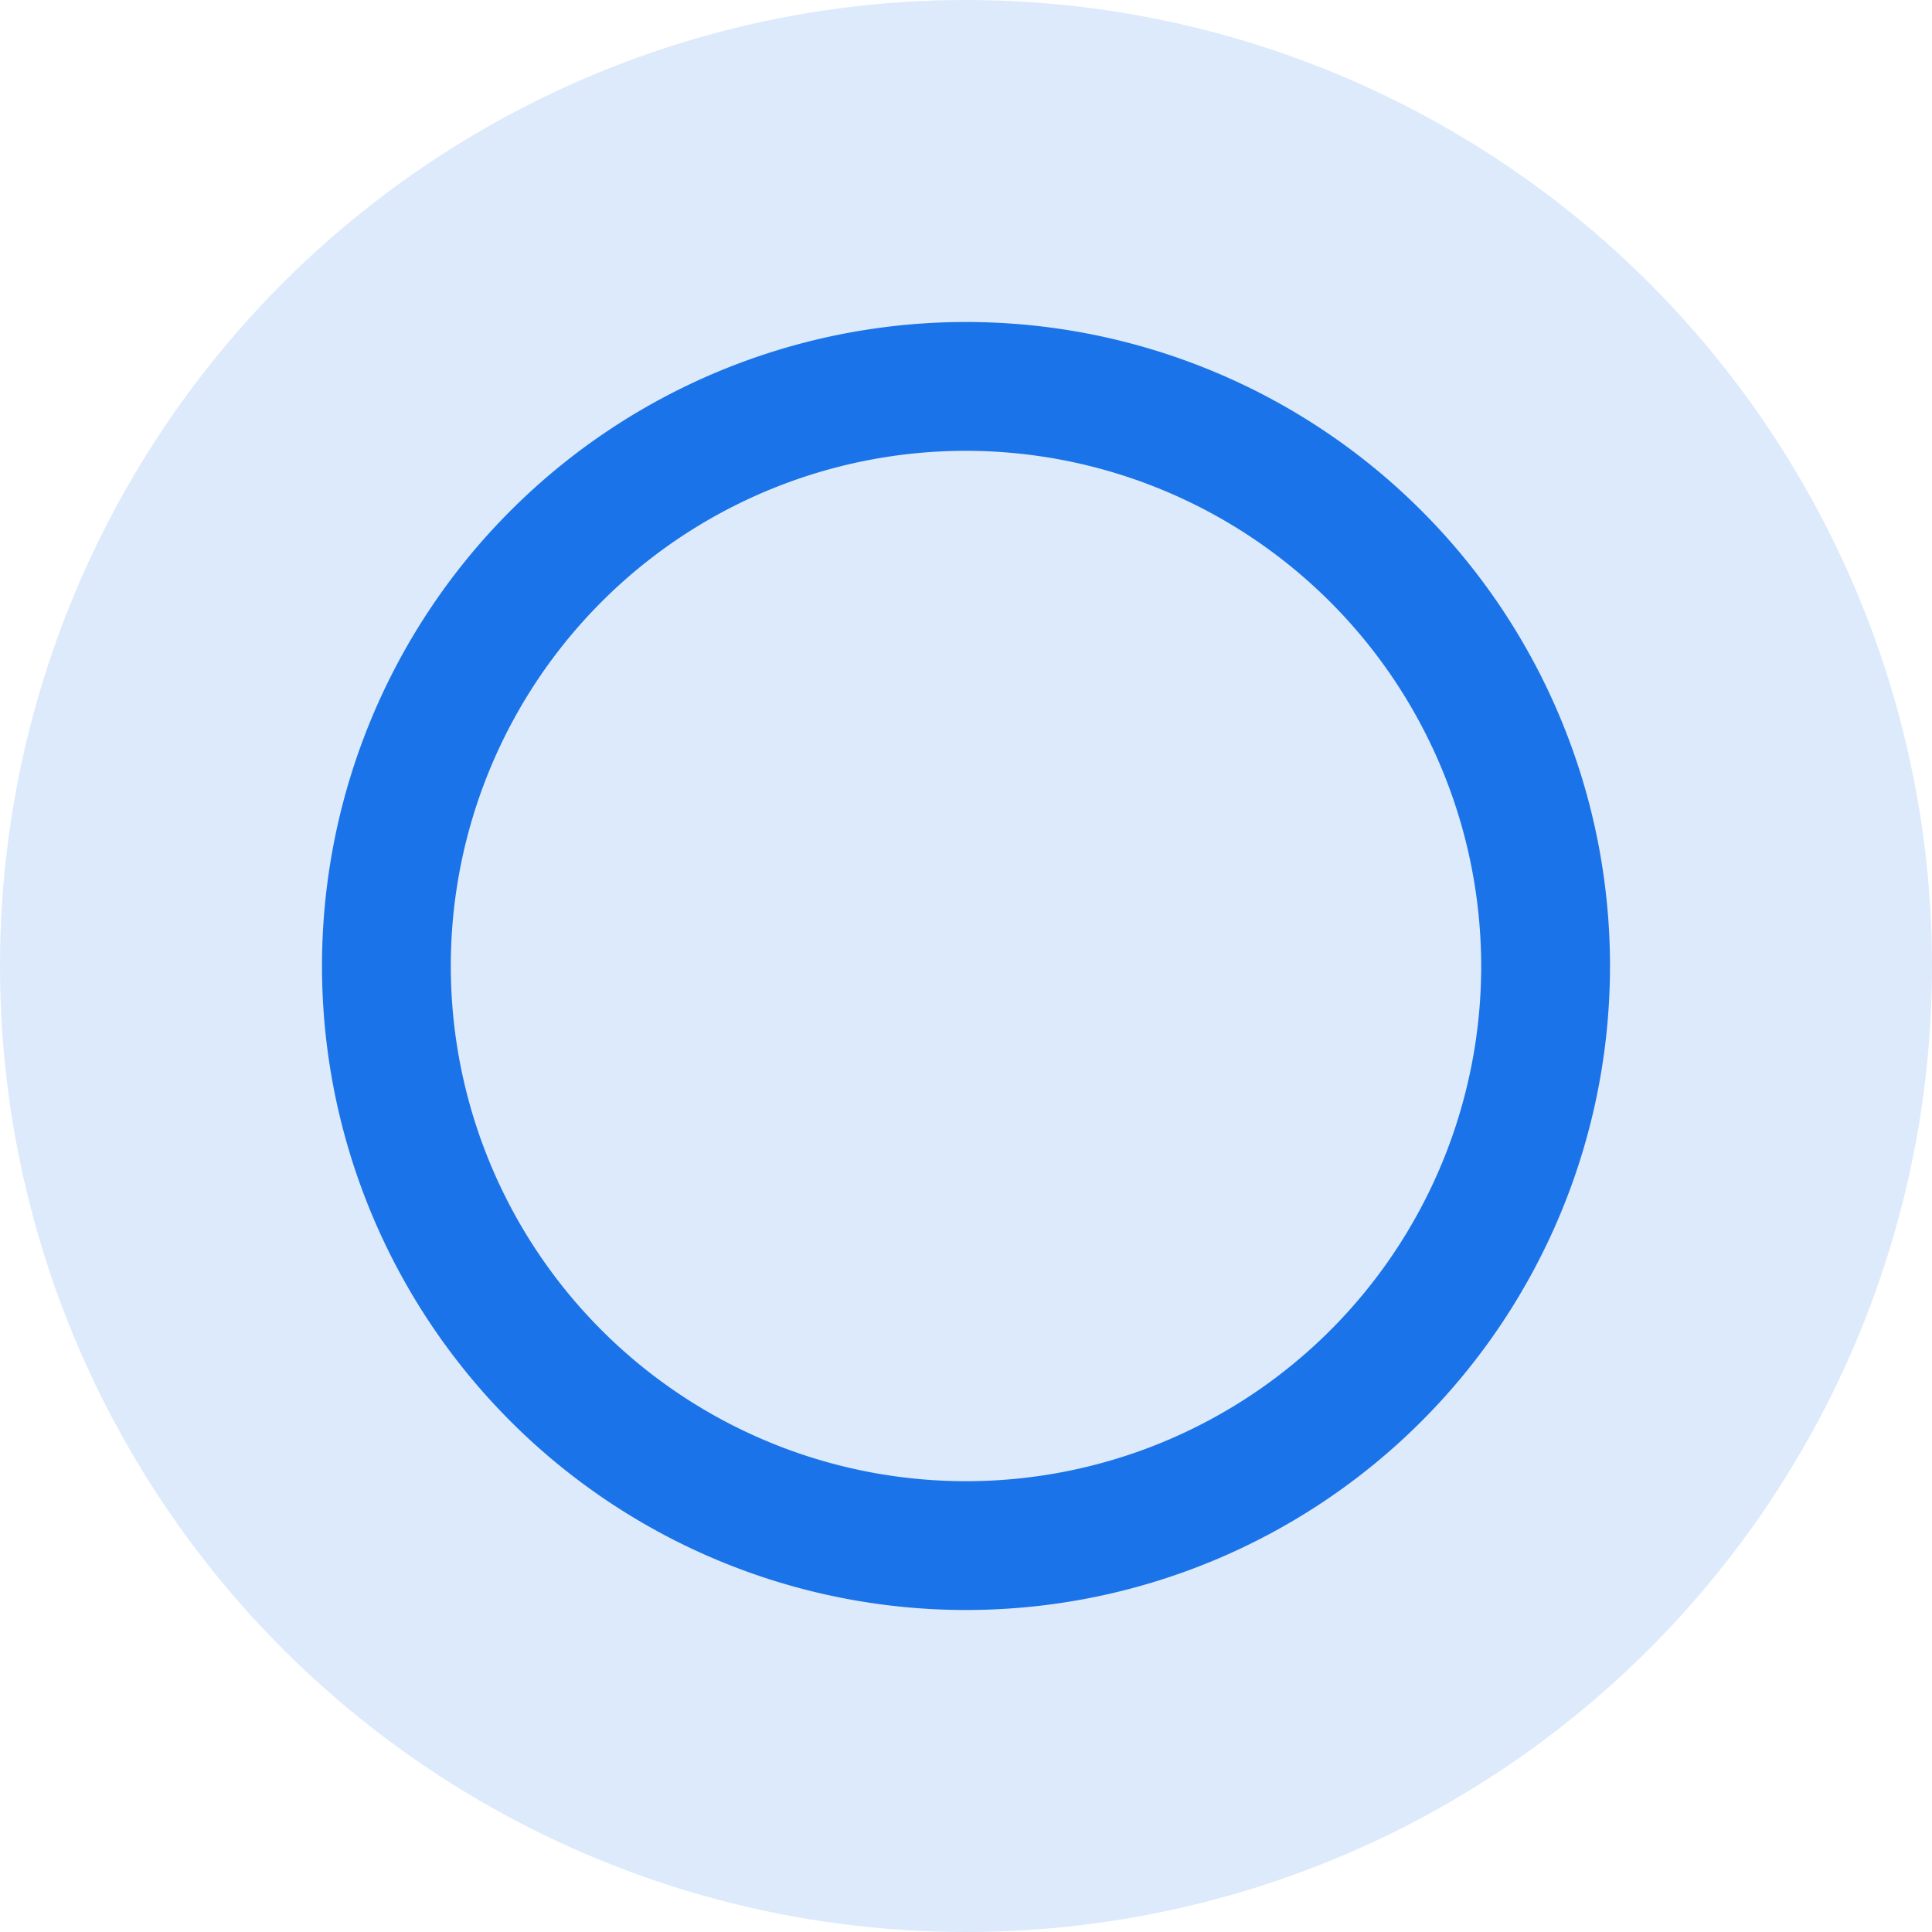 <svg id="Component_50_1" data-name="Component 50 – 1" xmlns="http://www.w3.org/2000/svg" width="24" height="24" viewBox="0 0 24 24">
  <circle id="Ellipse_4307" data-name="Ellipse 4307" cx="12" cy="12" r="12" fill="#dceafc"/>
  <rect id="Rectangle_18390" data-name="Rectangle 18390" width="24" height="24" fill="none"/>
  <path id="Ellipse_1824" data-name="Ellipse 1824" d="M8,1.6A6.4,6.4,0,1,0,14.4,8,6.407,6.407,0,0,0,8,1.6M8,0A8,8,0,1,1,0,8,8,8,0,0,1,8,0Z" transform="translate(4 4)" fill="#1a73e8"/>
</svg>
